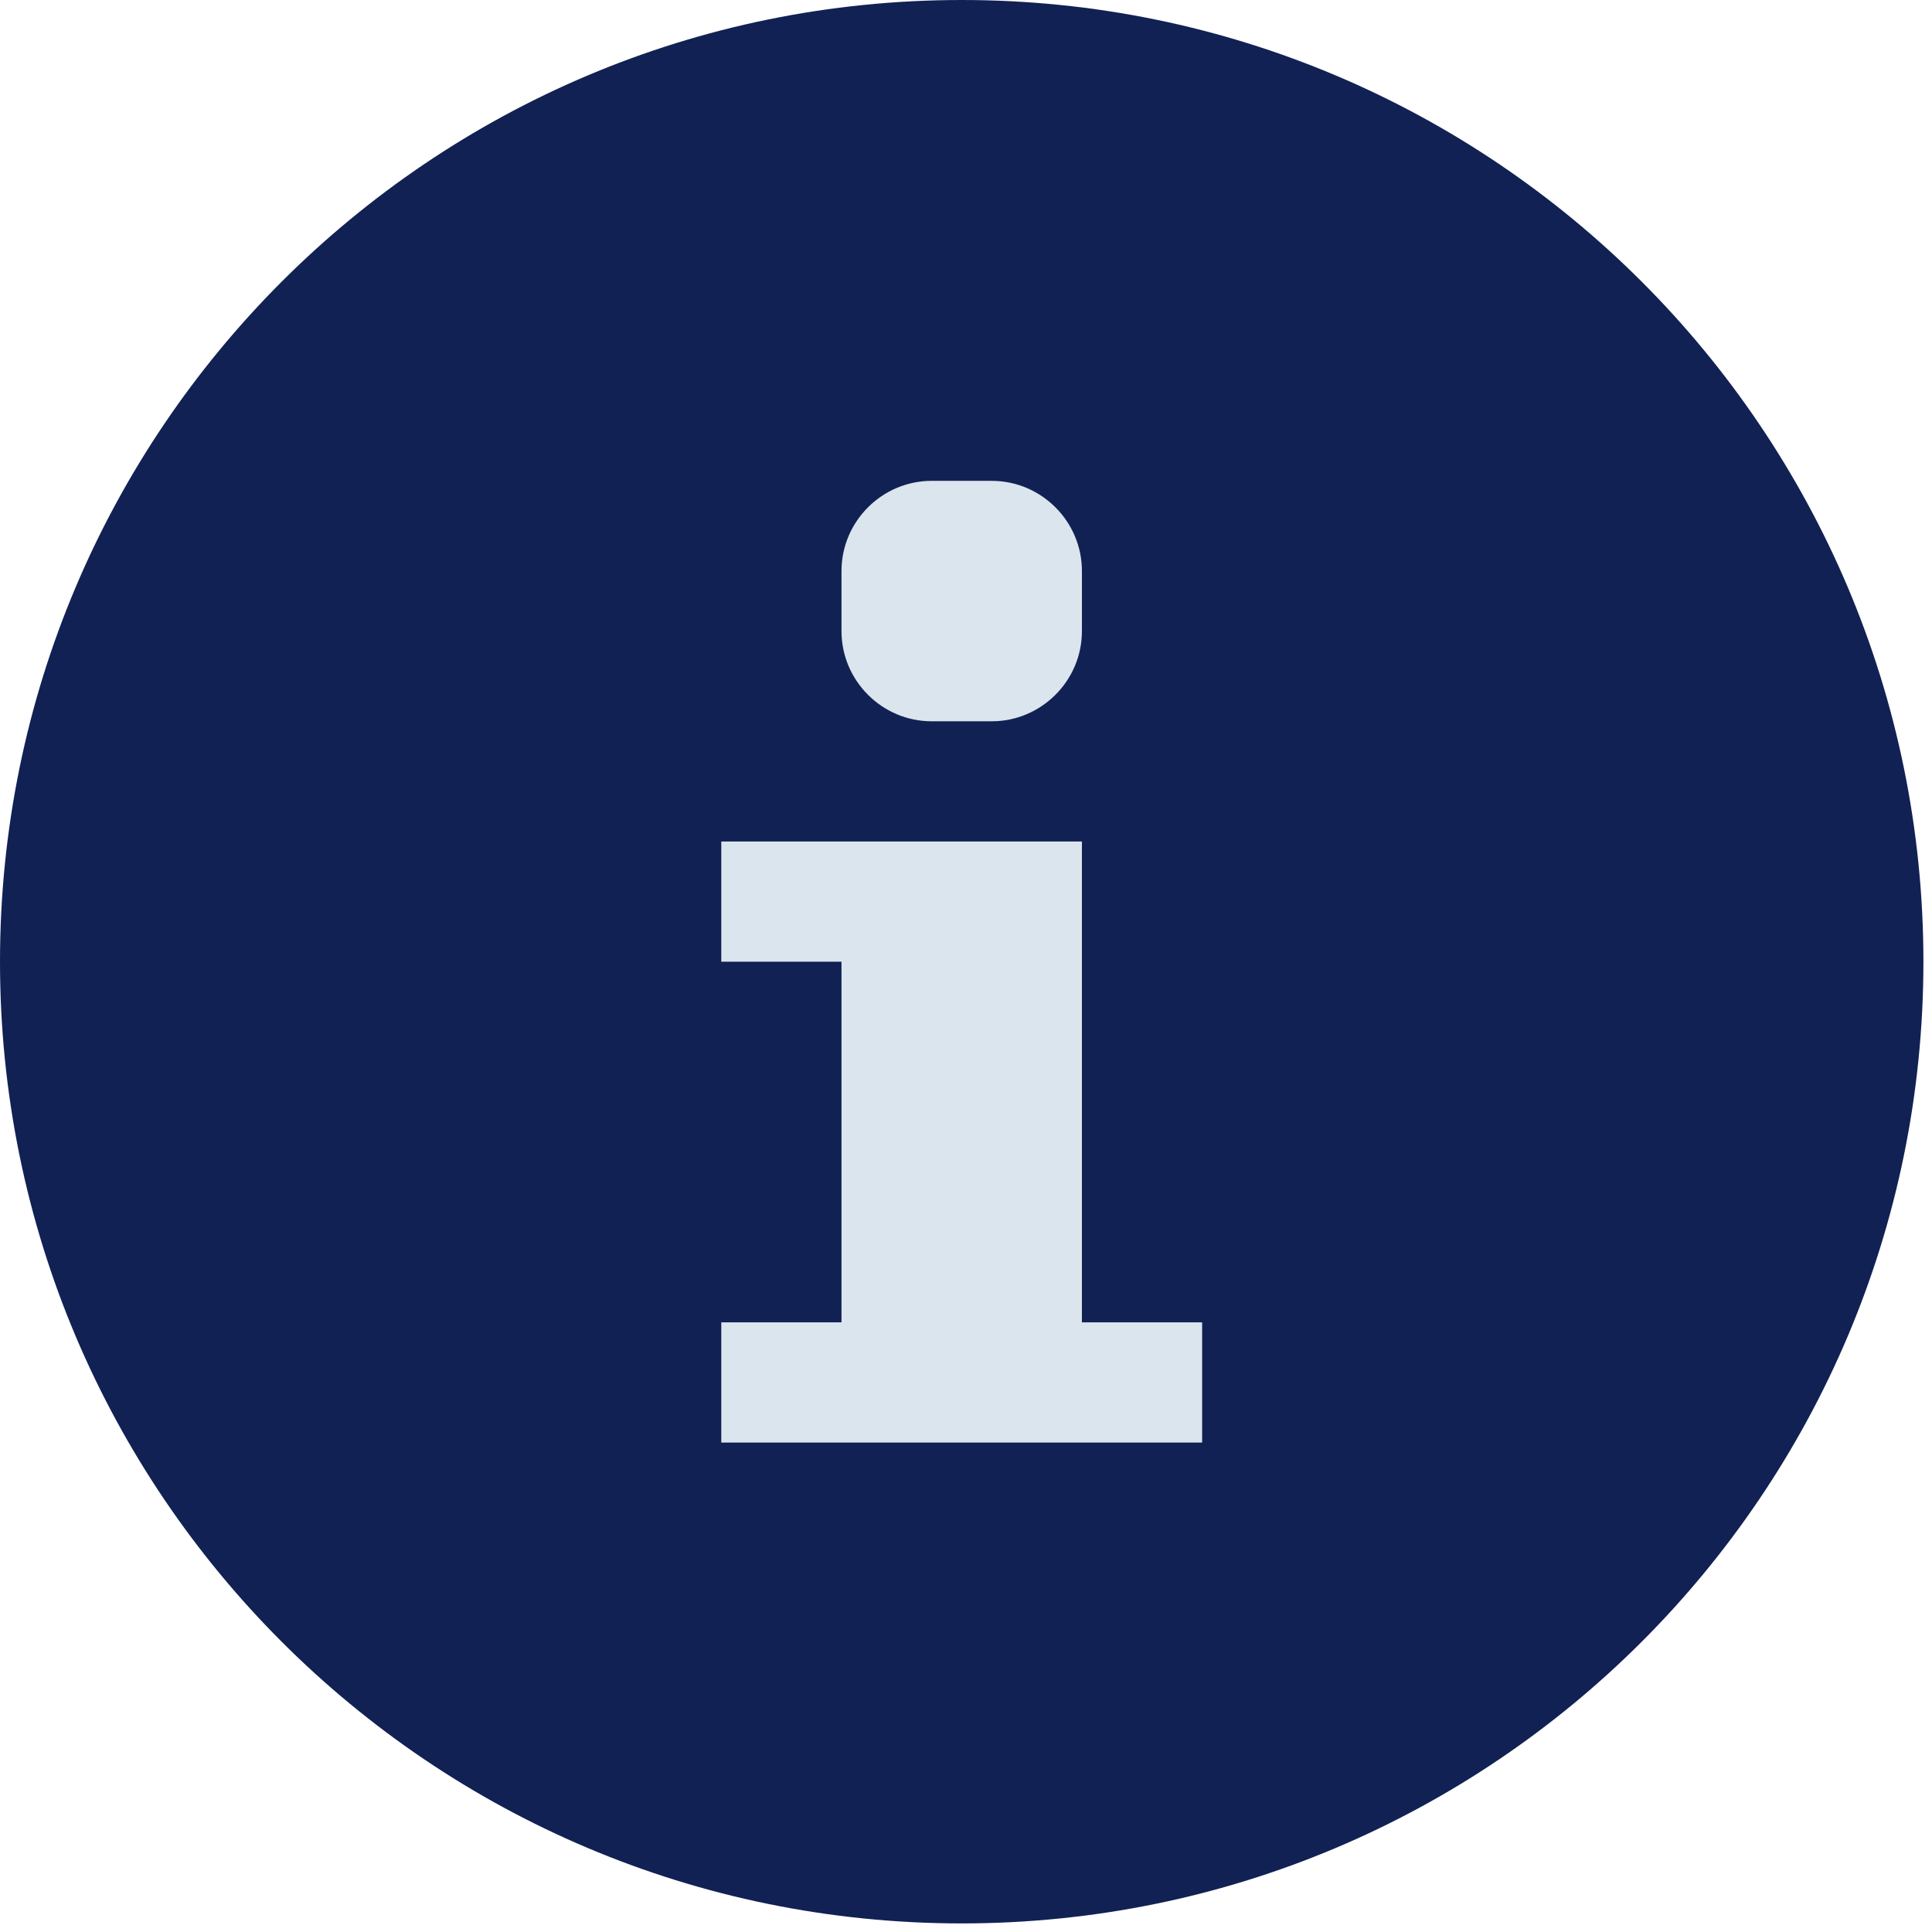 <svg height="36" viewBox="0 0 36 36" width="36" xmlns="http://www.w3.org/2000/svg"><g transform="scale(.07)"><path d="m256 0c-141.385 0-256 114.615-256 256s114.615 256 256 256 256-114.615 256-256-114.615-256-256-256z" fill="#112154" stroke-width="8.072"/><g fill="#dbe5ee"><path d="m224 152c0-13.2 10.8-24 24-24h16c13.2 0 24 10.8 24 24v16c0 13.2-10.8 24-24 24h-16c-13.2 0-24-10.8-24-24z"/><path d="m320 384h-128v-32h32v-96h-32v-32h96v128h32z"/></g></g></svg>